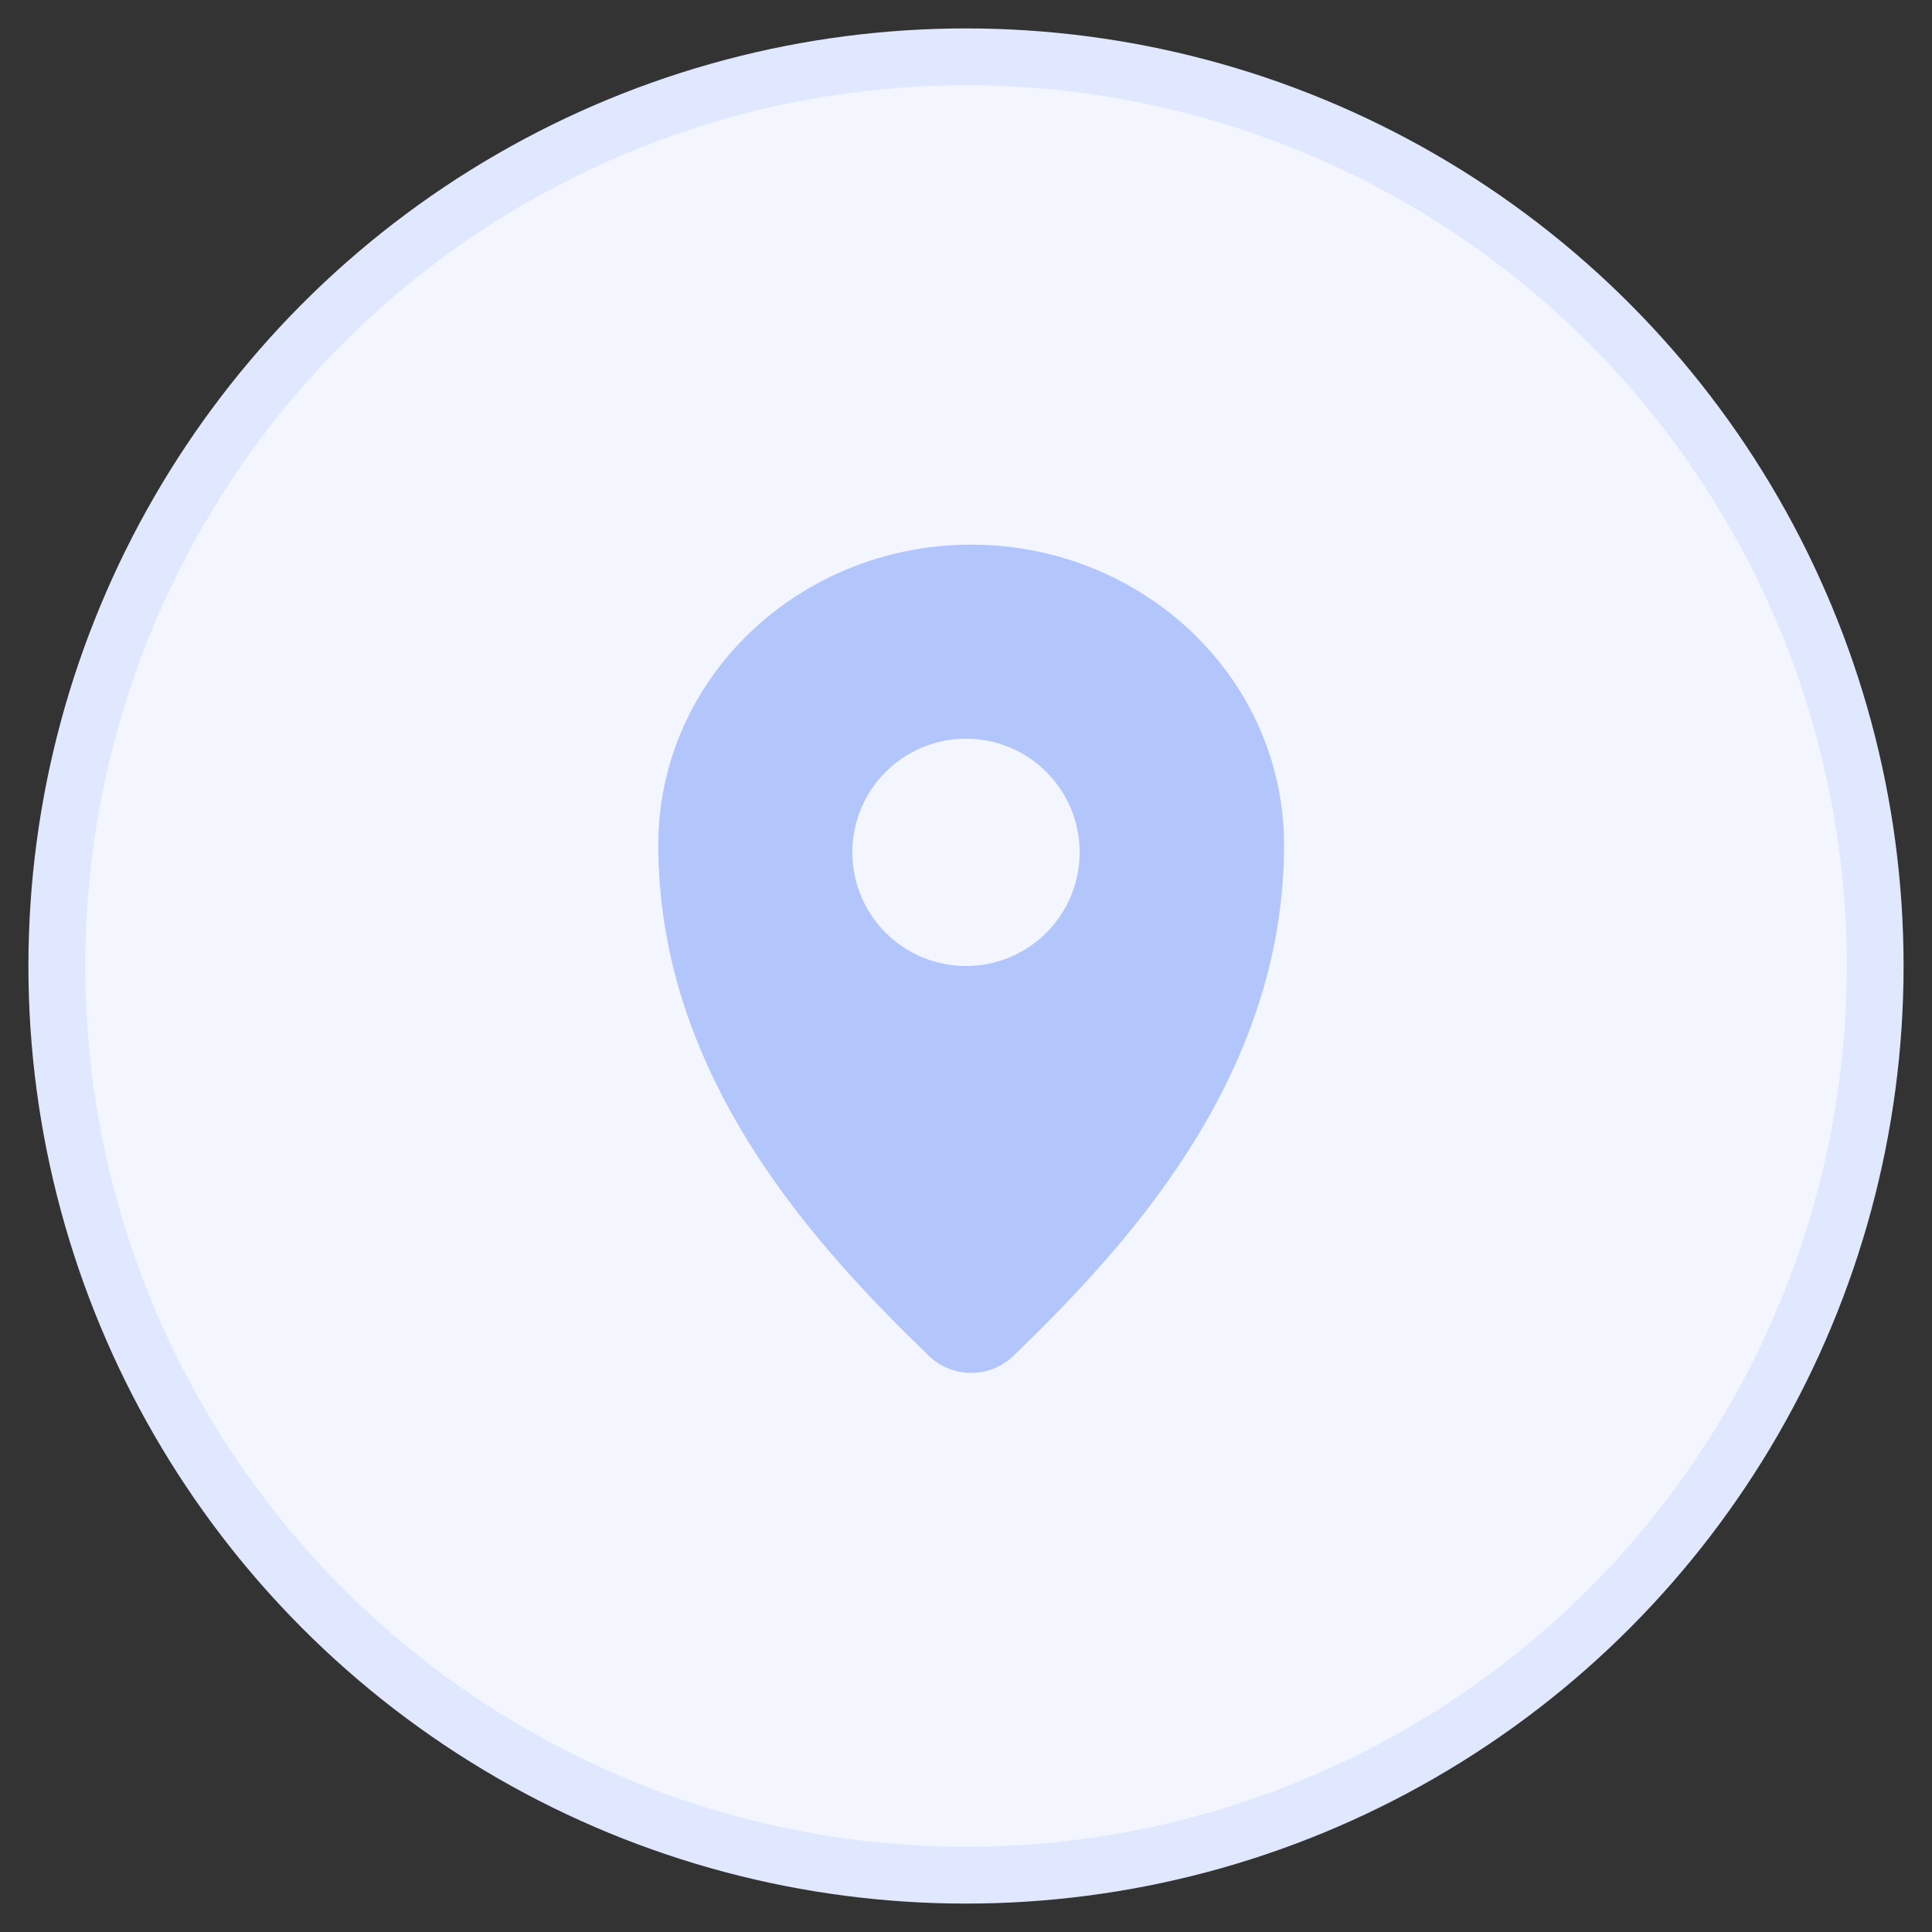 <svg width="34" height="34" viewBox="0 0 34 34" fill="none" xmlns="http://www.w3.org/2000/svg">
<rect x="0" y="0" width="34" height="34" fill="#333333" stroke="none"/>
<circle cx="17" cy="17" r="16" fill="#F3F6FF" stroke="#E0E8FF"/>
<path fill-rule="evenodd" clip-rule="evenodd" d="M11.585 14.87C11.585 11.934 14.068 9.585 17.091 9.585C20.114 9.585 22.597 11.934 22.597 14.87C22.597 18.997 19.752 22.004 17.837 23.859C17.421 24.262 16.761 24.262 16.345 23.859C14.43 22.004 11.585 18.997 11.585 14.87ZM17 17C18.105 17 19 16.105 19 15C19 13.895 18.105 13 17 13C15.895 13 15 13.895 15 15C15 16.105 15.895 17 17 17Z" fill="#B3C6FC"/>
</svg>

